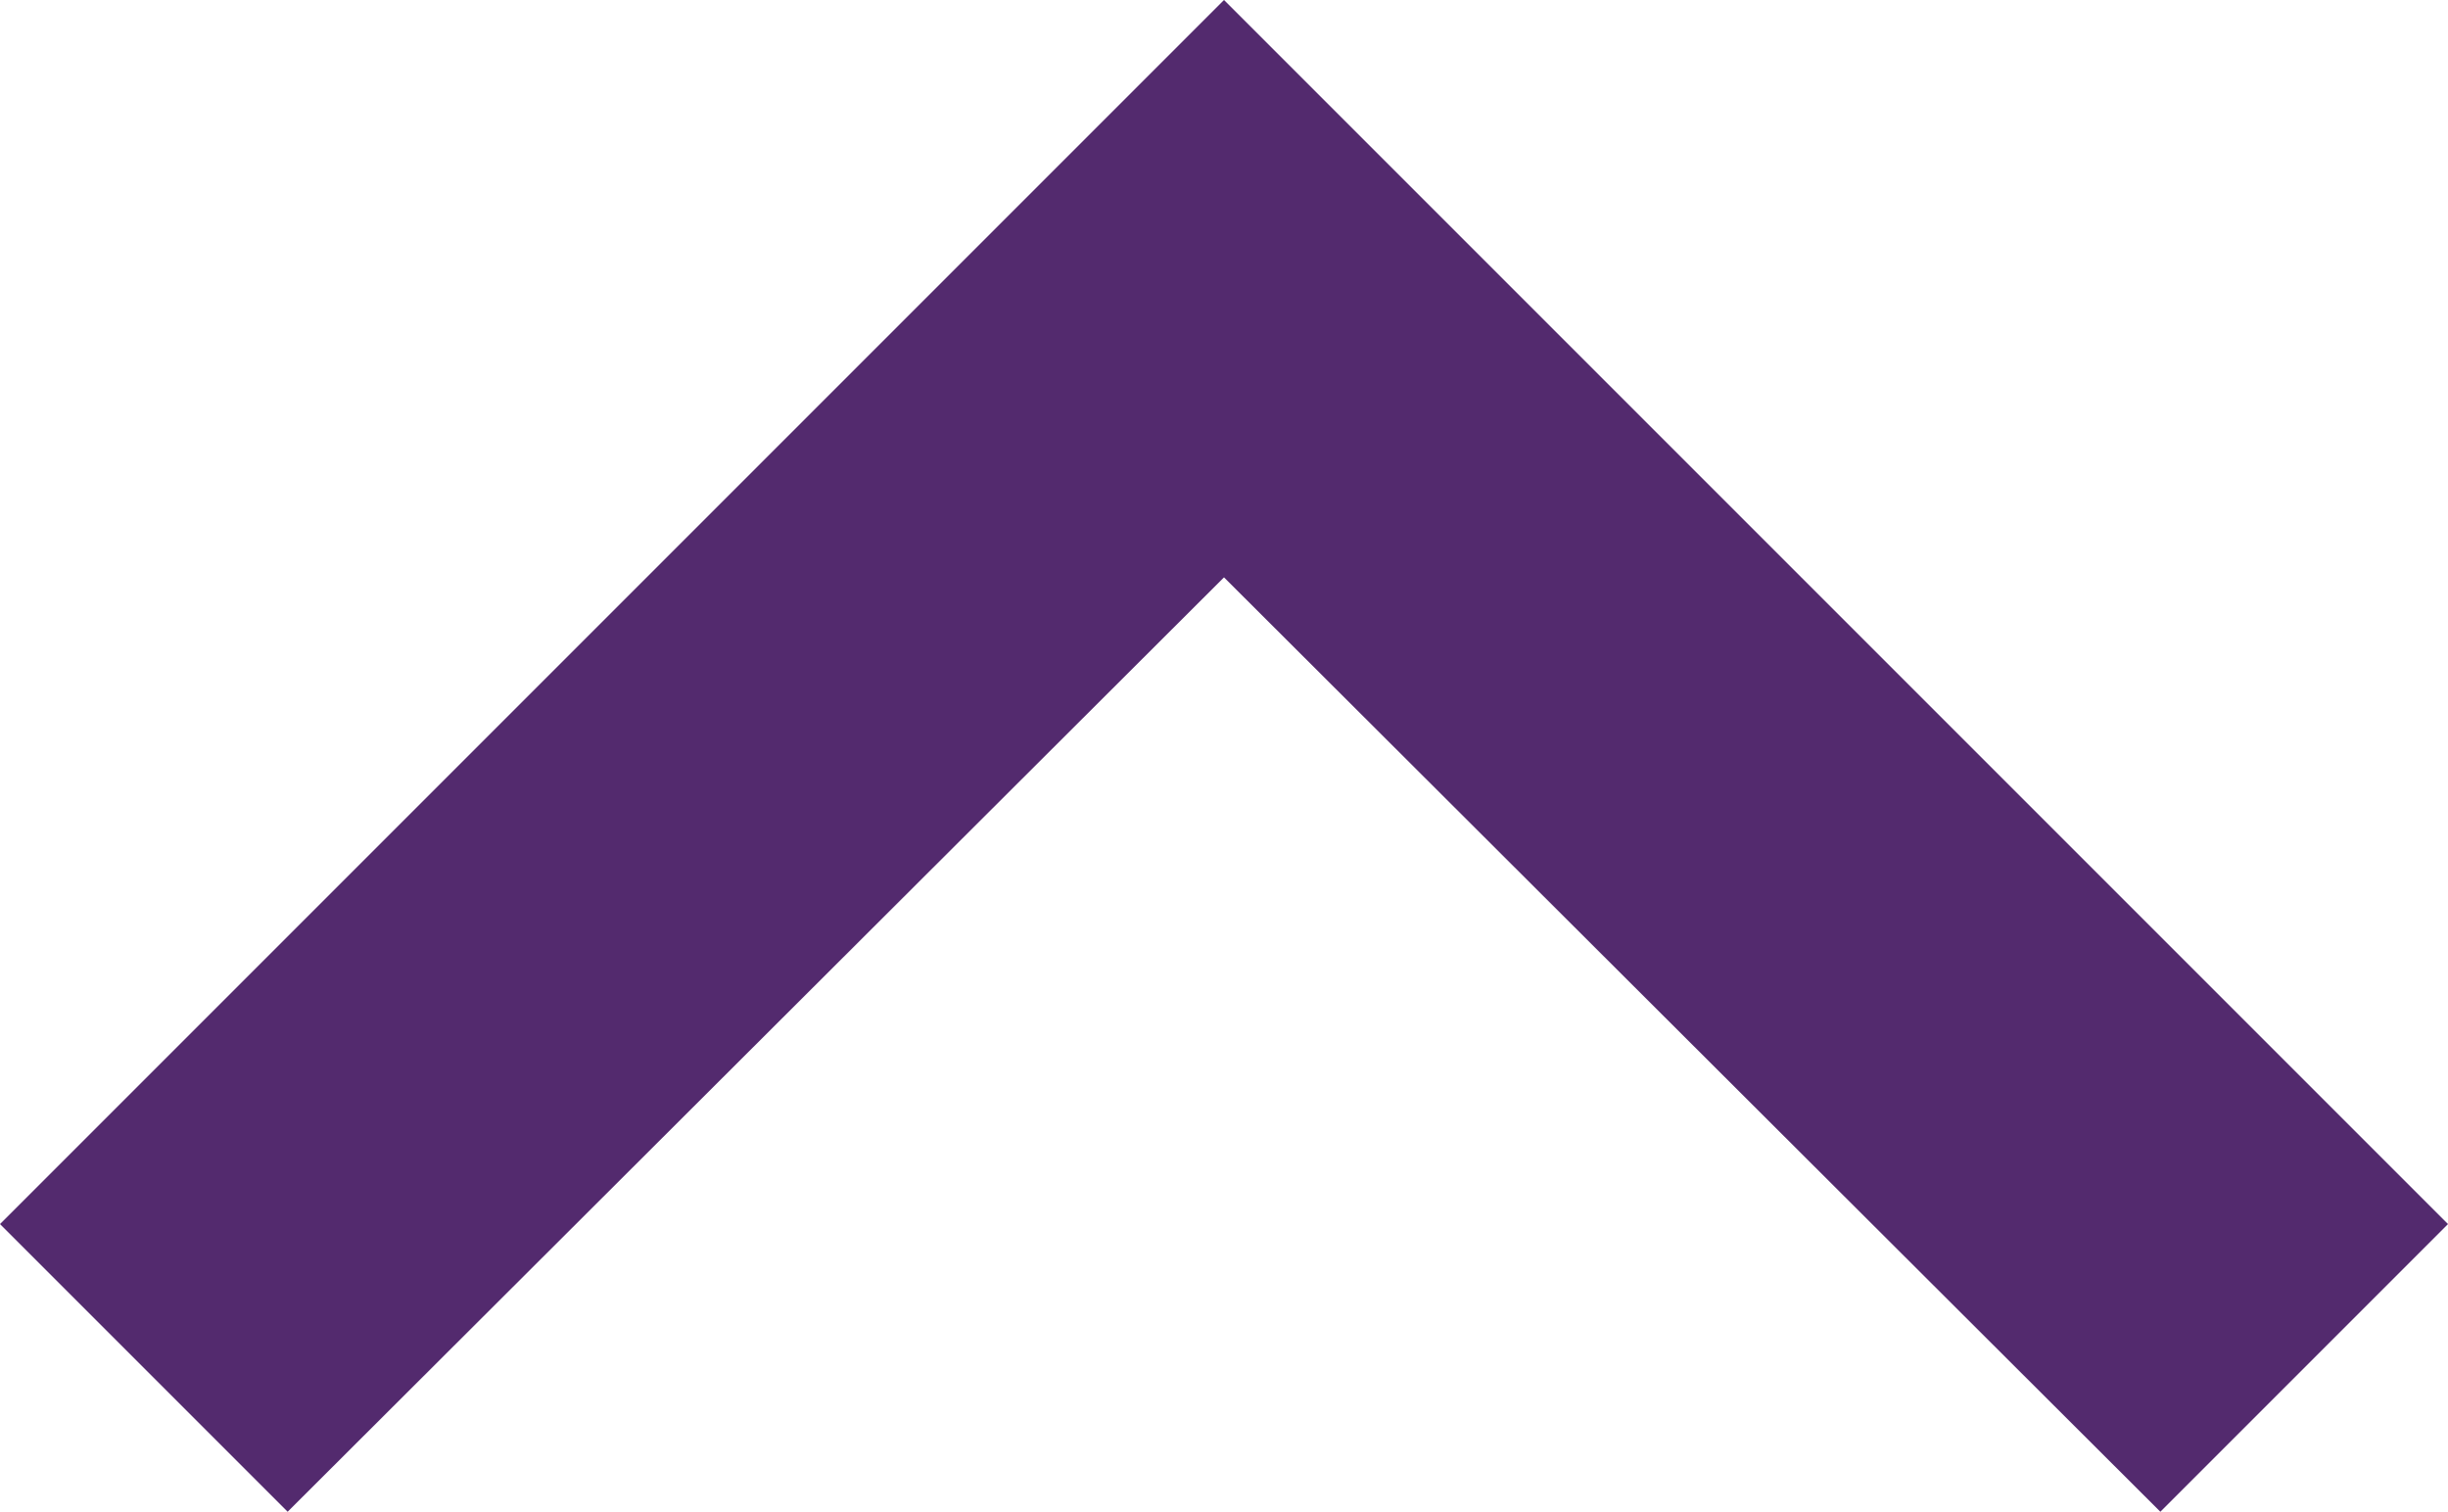 <svg id="expand_more_black_24dp" xmlns="http://www.w3.org/2000/svg" width="12" height="7.41" viewBox="0 0 12 7.41">
  <path id="Path_3" data-name="Path 3" d="M16.59,16,12,11.42,7.41,16,6,14.59l6-6,6,6Z" transform="translate(-6 -8.59)" fill="#532a6e"/>
</svg>
